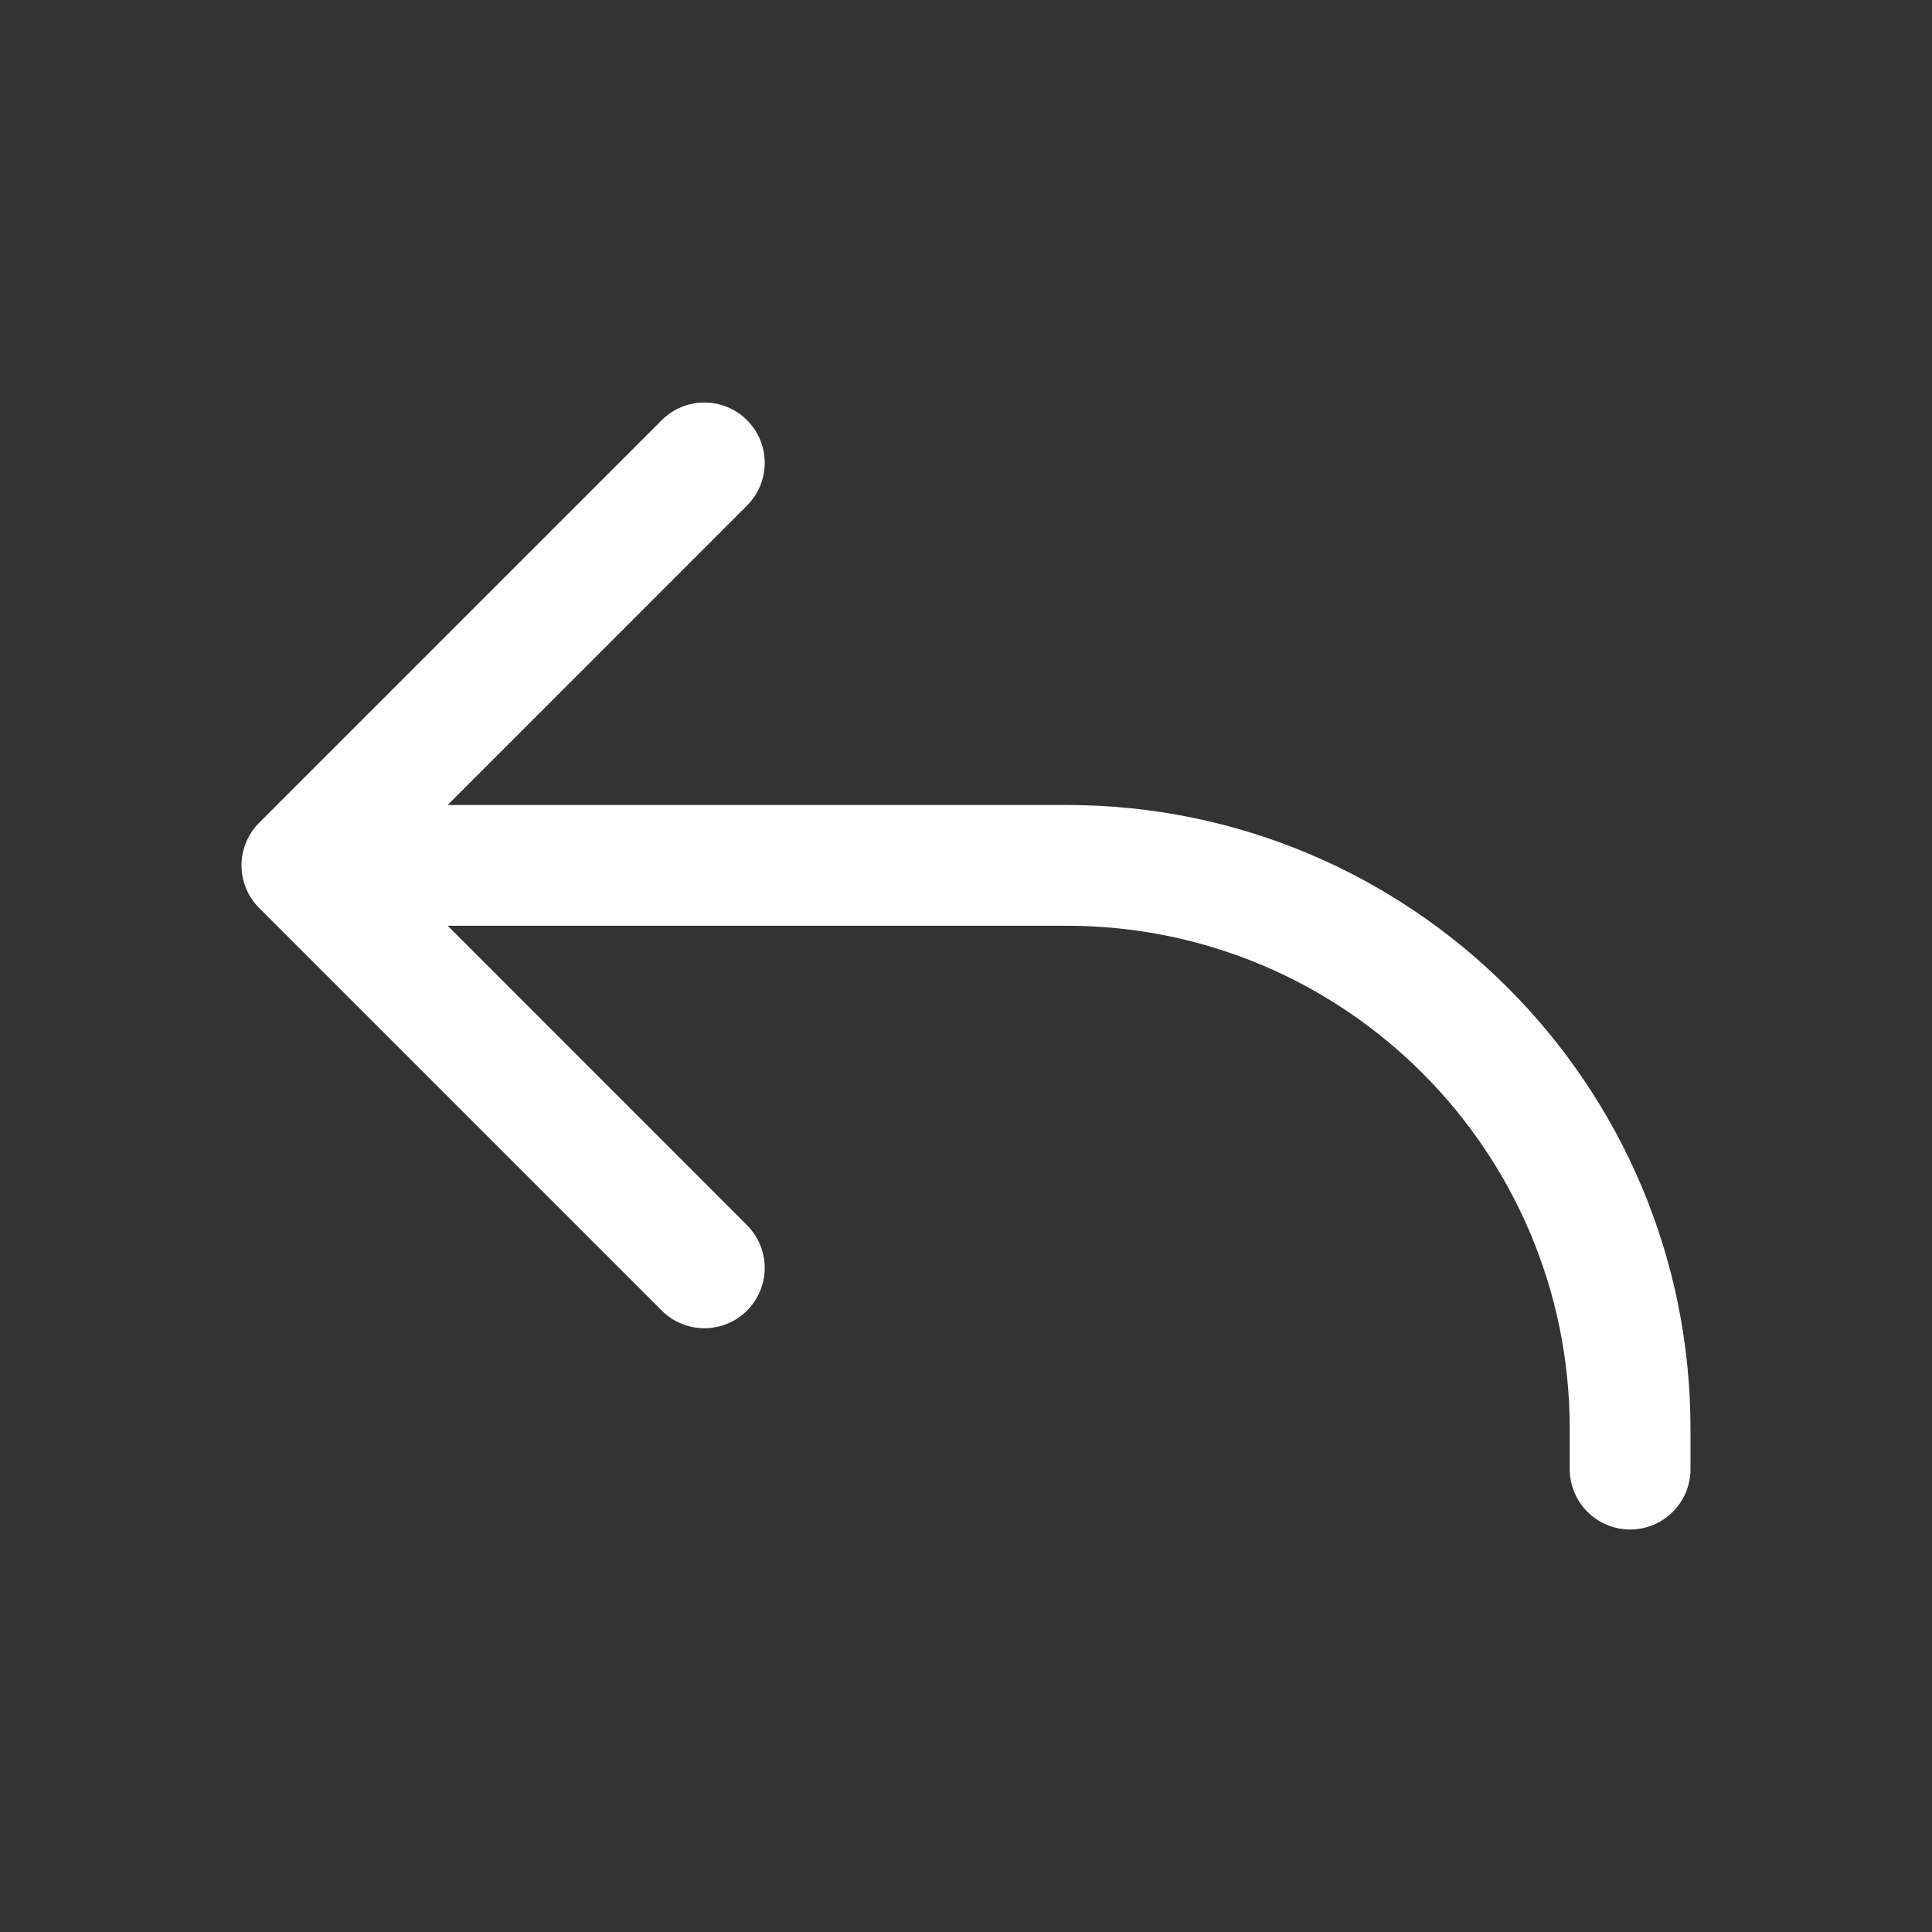 <svg width="24" height="24" viewBox="0 0 24 24" fill="none" xmlns="http://www.w3.org/2000/svg">
<rect x="0" y="0" width="24" height="24" fill="#333333" stroke="none"/>
<path d="M9.28 6.28C9.573 5.987 9.573 5.513 9.28 5.22C8.987 4.927 8.513 4.927 8.22 5.22L3.22 10.22C2.927 10.513 2.927 10.987 3.22 11.28L8.22 16.28C8.513 16.573 8.987 16.573 9.28 16.28C9.573 15.987 9.573 15.513 9.28 15.22L5.561 11.5H13.25C16.702 11.5 19.5 14.298 19.5 17.75V18.25C19.5 18.664 19.836 19 20.25 19C20.664 19 21 18.664 21 18.25V17.75C21 13.47 17.53 10 13.25 10H5.561L9.28 6.28Z" fill="#ffffff"/>
</svg>
